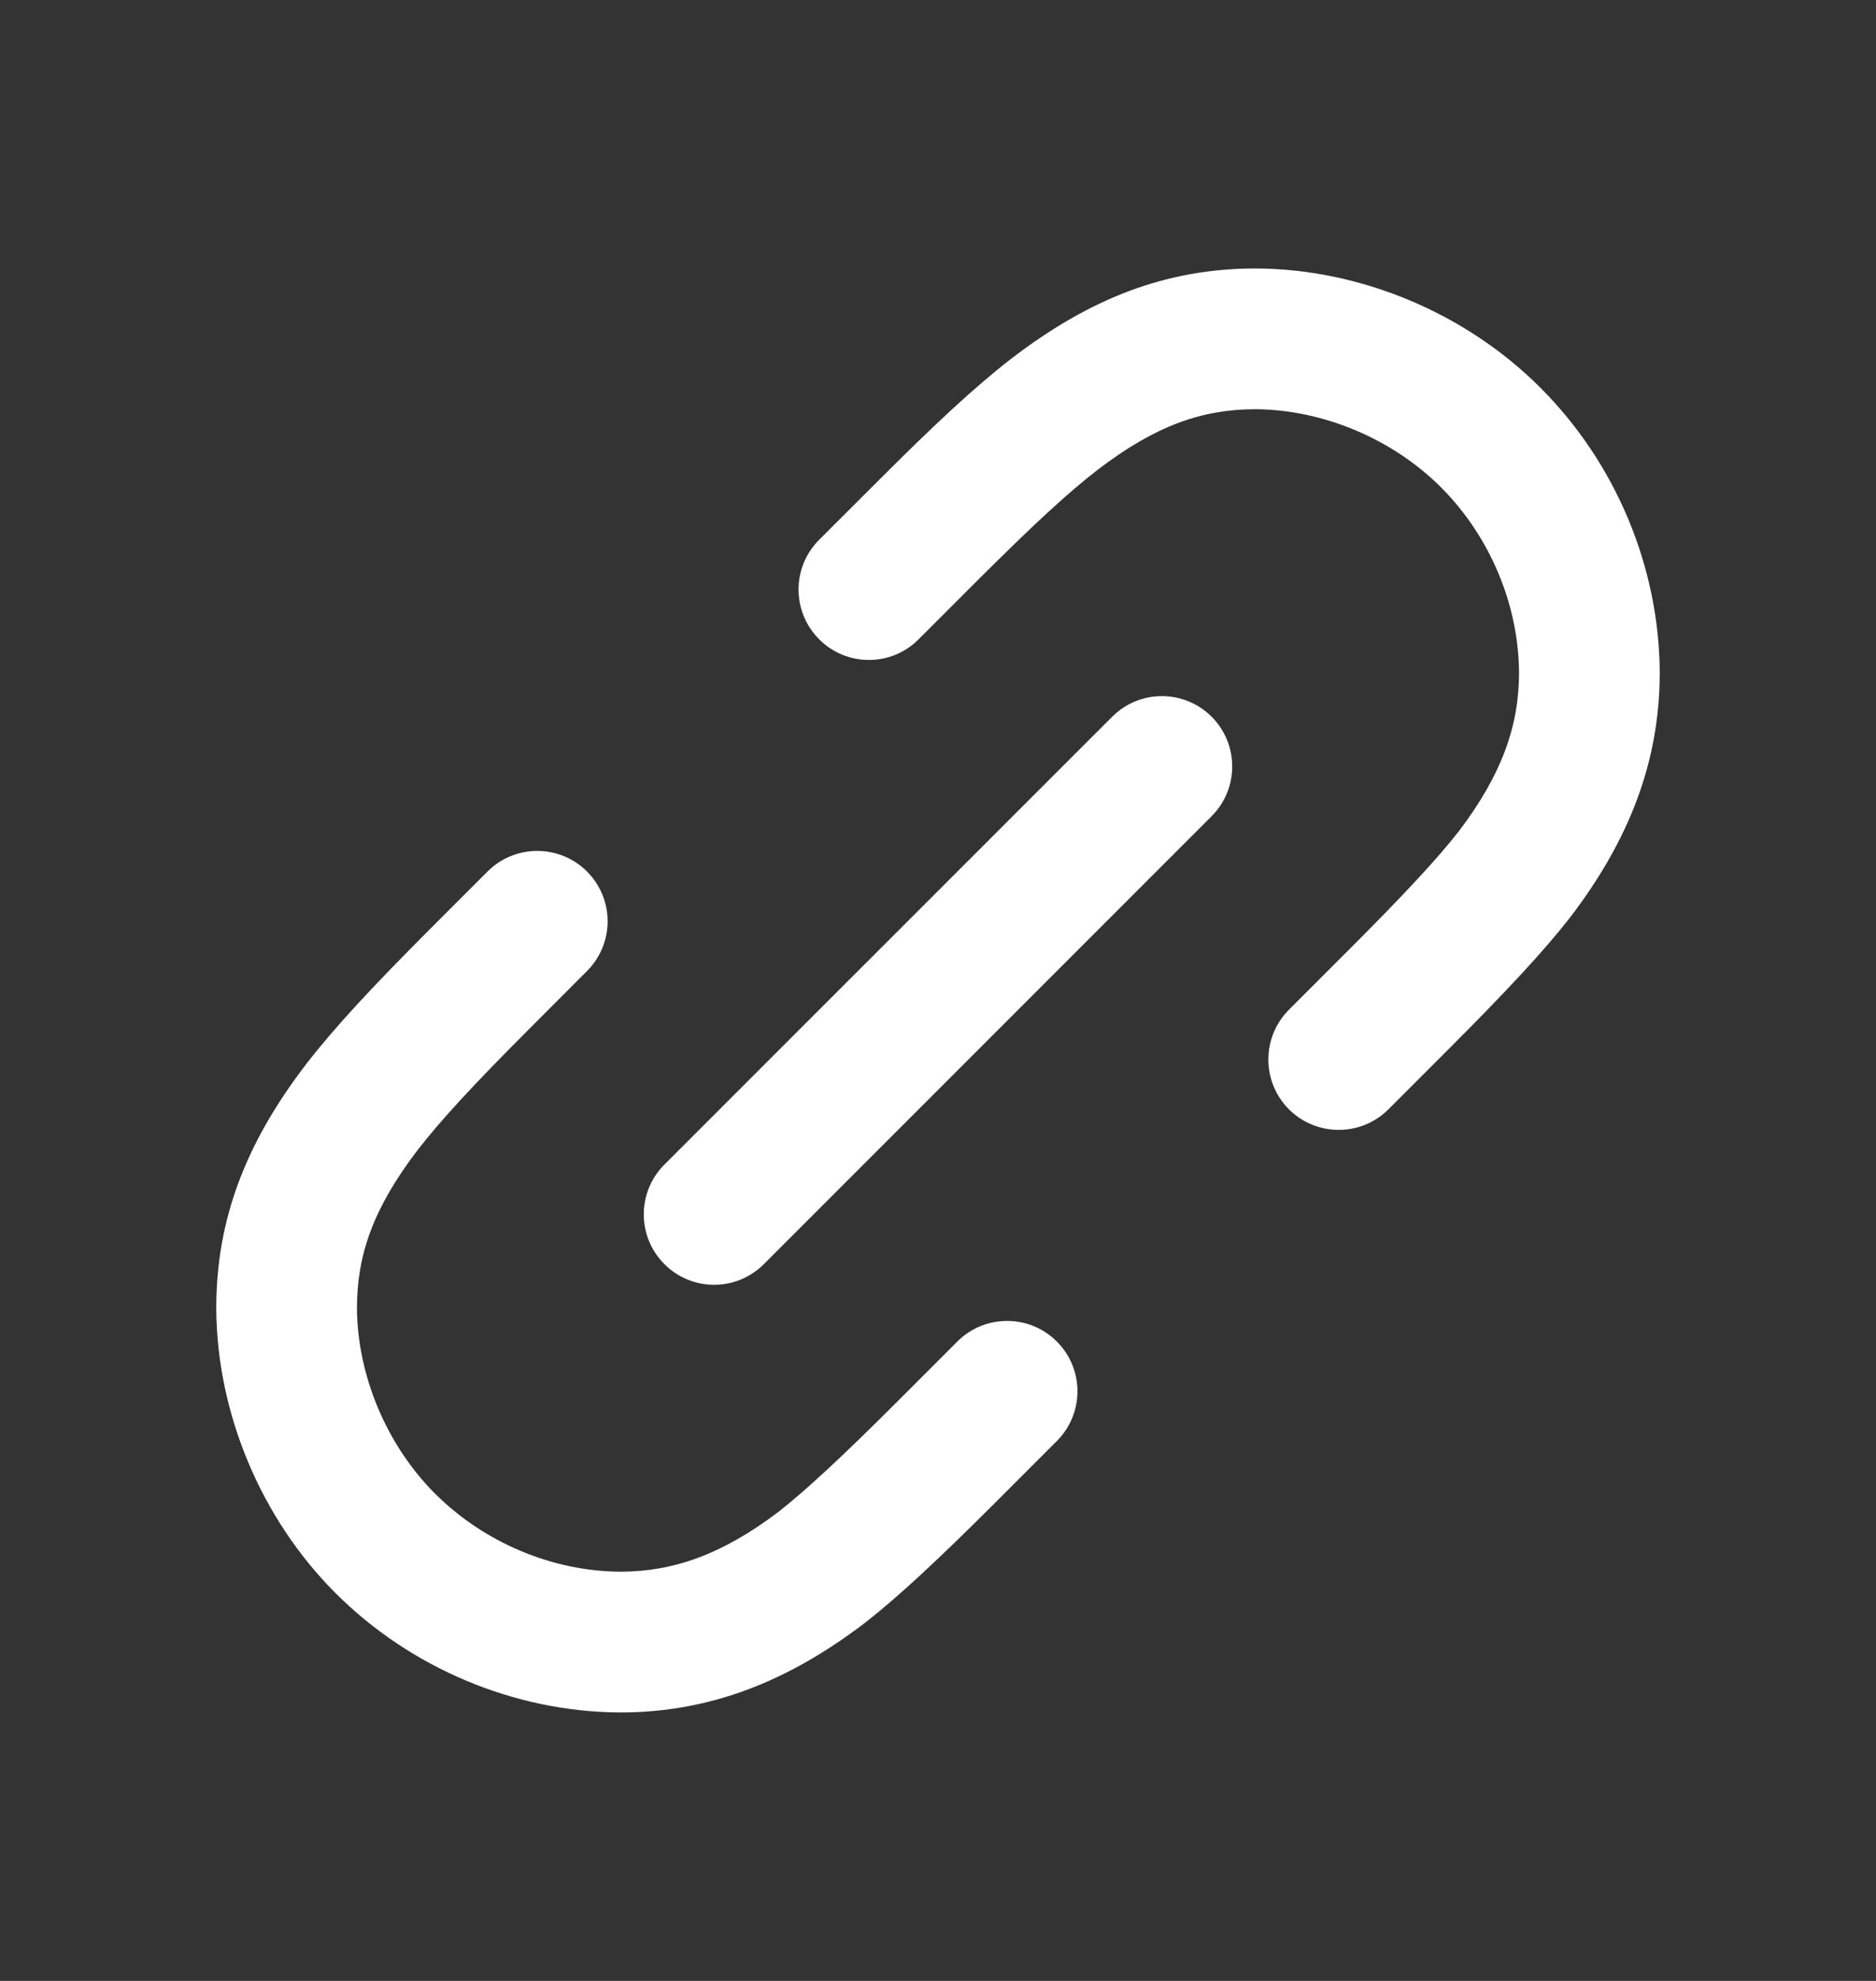 <svg width="18" height="19" viewBox="0 0 18 19" fill="none" xmlns="http://www.w3.org/2000/svg">
<rect x="0" y="0" width="18" height="19" fill="#333333" stroke="none"/>
<path d="M12.053 2.575C13.058 2.58 14.066 3.004 14.78 3.719C15.5 4.438 15.919 5.433 15.925 6.447L15.925 6.45C15.925 7.311 15.628 8.06 15.07 8.793L15.064 8.801C14.808 9.128 14.454 9.508 13.879 10.083L13.322 10.64C13.059 10.903 12.631 10.903 12.367 10.64C12.104 10.376 12.104 9.949 12.367 9.685L12.924 9.128C13.491 8.562 13.796 8.23 13.999 7.971C14.412 7.426 14.575 6.959 14.575 6.452C14.571 5.799 14.296 5.144 13.826 4.674C13.36 4.208 12.692 3.929 12.047 3.925C11.54 3.925 11.091 4.078 10.532 4.506C10.247 4.726 9.912 5.035 9.371 5.575L8.814 6.132C8.551 6.396 8.123 6.396 7.86 6.132C7.596 5.868 7.596 5.441 7.86 5.177L8.417 4.621C8.966 4.071 9.351 3.713 9.707 3.437L9.71 3.435C10.457 2.863 11.188 2.575 12.049 2.575L12.053 2.575Z" fill="white"/>
<path d="M11.625 6.874C11.889 7.138 11.889 7.565 11.625 7.829L7.329 12.125C7.066 12.389 6.638 12.389 6.375 12.125C6.111 11.861 6.111 11.434 6.375 11.17L10.671 6.875C10.934 6.611 11.361 6.611 11.625 6.874Z" fill="white"/>
<path d="M5.632 8.359C5.896 8.623 5.896 9.05 5.632 9.314L5.076 9.871C4.535 10.412 4.227 10.747 4.006 11.032C3.579 11.591 3.425 12.04 3.425 12.547C3.429 13.192 3.708 13.86 4.174 14.326C4.645 14.796 5.299 15.071 5.952 15.075C6.46 15.074 6.927 14.912 7.472 14.499C7.73 14.295 8.062 13.991 8.629 13.424L9.186 12.867C9.449 12.604 9.877 12.604 10.14 12.867C10.404 13.131 10.404 13.558 10.14 13.822L9.583 14.379C9.008 14.954 8.628 15.308 8.301 15.564L8.293 15.57C7.56 16.128 6.812 16.425 5.951 16.425L5.947 16.425C4.933 16.419 3.938 15.999 3.219 15.28C2.505 14.566 2.081 13.557 2.075 12.553L2.075 12.549C2.075 11.687 2.364 10.956 2.935 10.21L2.938 10.206C3.213 9.851 3.572 9.466 4.121 8.916L4.678 8.359C4.941 8.096 5.369 8.096 5.632 8.359Z" fill="white"/>
</svg>
